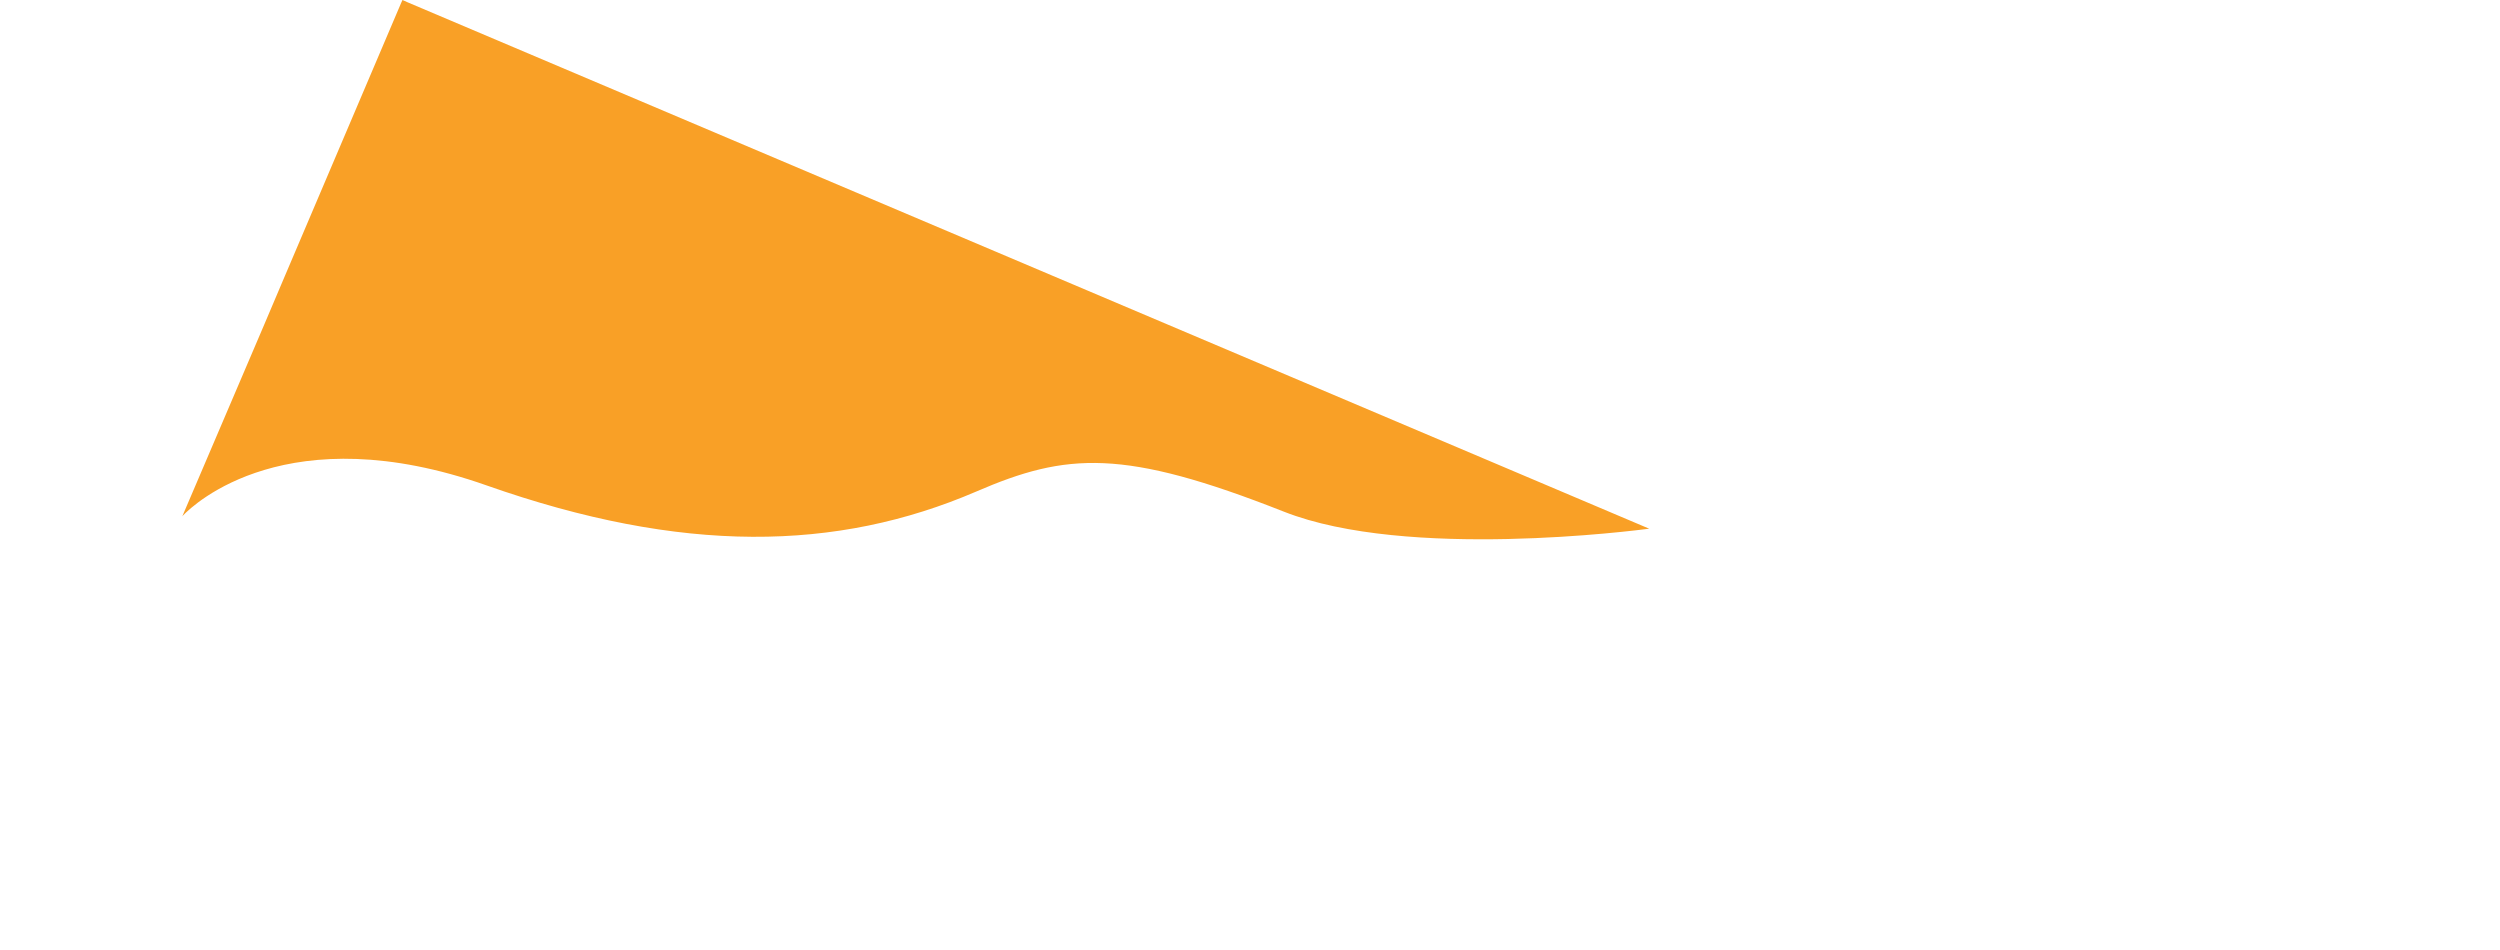 <?xml version="1.0" encoding="utf-8"?>
<!-- Generator: Adobe Illustrator 22.1.0, SVG Export Plug-In . SVG Version: 6.00 Build 0)  -->
<svg version="1.1" xmlns="http://www.w3.org/2000/svg" xmlns:xlink="http://www.w3.org/1999/xlink" x="0px" y="0px"
	 viewBox="0 0 1085.2 412.4" style="enable-background:new 0 0 1085.2 412.4;" xml:space="preserve">
<style type="text/css">
	.st0{display:none;}
	.st1{display:inline;fill:#DA1C5C;}
	.st2{display:inline;fill:#EF3C3A;}
	.st3{fill:#F9A026;}
	.st4{display:inline;fill:#6B3E98;}
</style>
<g id="Layer_1" class="st0">
	<path class="st1" d="M1085.2,386.1c-9.6,1.5-179.8,30.1-270-5.3c-117.4-46-159.4-41.4-227.2-8.9c-104.5,50.1-218.9,55.6-362.1,6
		C80.4,327.5,8.9,399.1,0.8,408c-0.5,0.6-0.8,0.9-0.8,0.9l64.9-152.1l16.5-38.6L173.6,2l0.8-2l1.5,0.6l1.9,0.8L1085.2,386.1z"/>
</g>
<g id="Layer_2" class="st0">
	<path class="st2" d="M912.8,313.6c-7.7,1-143.5,19.1-216.6-9.7c-95.1-37.5-128.7-34.9-182.4-11.6c-82.7,35.9-174.3,37.7-290.2-3
		C105.8,247.9,50,301,43.7,307.5c-0.4,0.4-0.6,0.7-0.6,0.7l48.8-114.4l12.4-29.1L173.8,2.1l0.6-1.5l1.2,0.5l1.6,0.7L912.8,313.6z"/>
</g>
<g id="Layer_3">
	<path class="st3" d="M715.9,229.5c-5.6,0.7-105.1,13.7-158.6-7.4c-69.7-27.5-94.3-25.7-133.6-8.7c-60.5,26-127.6,27.2-212.5-2.7
		c-86.3-30.4-127.1,8.2-131.7,13c-0.3,0.3-0.4,0.5-0.4,0.5l35.6-83.3l9-21.2L174.2,1.1l0.5-1.1l0.9,0.4l1.1,0.5L715.9,229.5z"/>
</g>
<g id="Layer_4" class="st0">
	<path class="st4" d="M538.9,154.5c-3.8,0.5-70.8,9.3-106.8-4.9c-46.9-18.5-63.5-17.3-90-5.8c-40.8,17.6-86,18.4-143.2-1.7
		c-58.1-20.4-85.6,5.6-88.7,8.8c-0.2,0.2-0.3,0.3-0.3,0.3l24-56.2l6.1-14.3l34.1-80l0.3-0.7l0.6,0.3l0.8,0.3L538.9,154.5z"/>
</g>
</svg>
